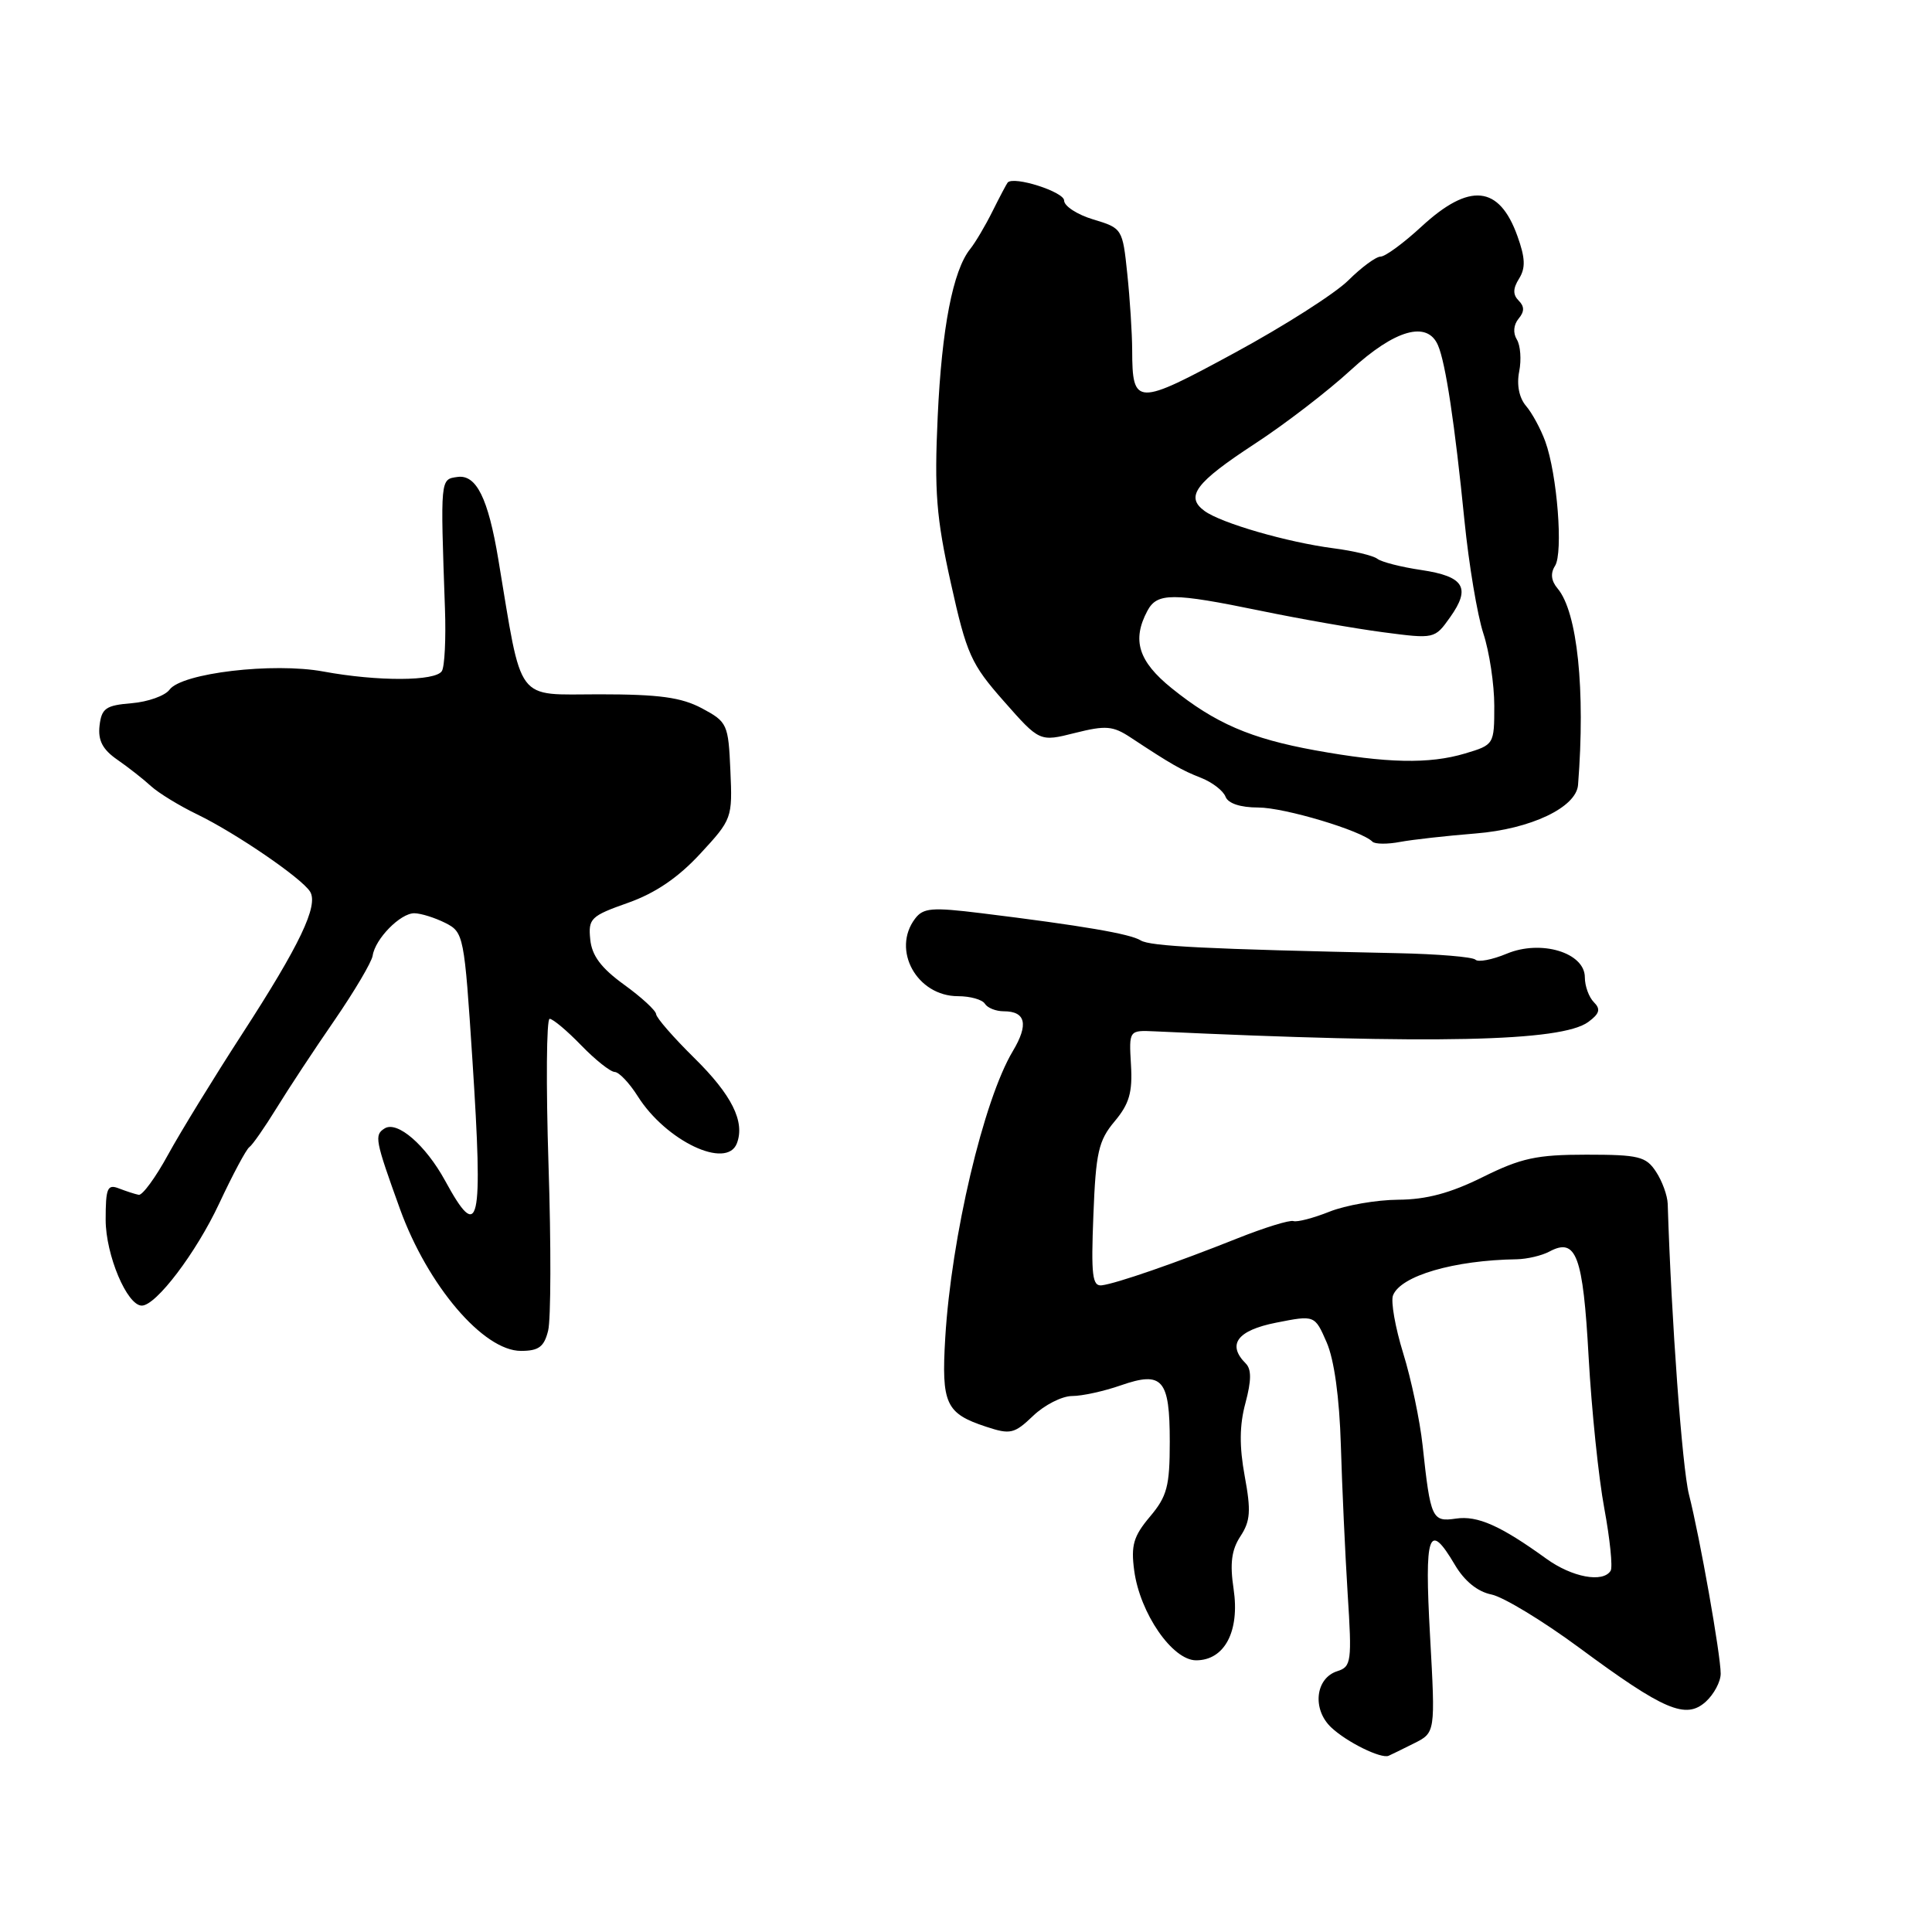 <?xml version="1.0" encoding="UTF-8" standalone="no"?>
<!DOCTYPE svg PUBLIC "-//W3C//DTD SVG 1.1//EN" "http://www.w3.org/Graphics/SVG/1.1/DTD/svg11.dtd" >
<svg xmlns="http://www.w3.org/2000/svg" xmlns:xlink="http://www.w3.org/1999/xlink" version="1.1" viewBox="0 0 256 256">
 <g >
 <path fill="currentColor"
d=" M 187.35 231.01 C 190.20 229.59 190.20 229.59 189.49 216.79 C 188.73 203.10 189.30 201.46 192.78 207.35 C 194.05 209.50 195.78 210.91 197.63 211.28 C 199.21 211.61 204.41 214.76 209.20 218.29 C 220.51 226.65 223.38 227.87 226.03 225.48 C 227.11 224.49 228.00 222.83 228.00 221.77 C 228.00 219.29 225.26 203.79 223.79 198.00 C 222.90 194.46 221.46 174.89 220.98 159.51 C 220.94 158.41 220.25 156.50 219.43 155.26 C 218.11 153.24 217.15 153.00 210.20 153.00 C 203.61 153.00 201.55 153.45 196.47 155.97 C 192.20 158.09 189.01 158.95 185.27 158.97 C 182.39 158.99 178.30 159.70 176.17 160.55 C 174.04 161.40 171.89 161.96 171.39 161.80 C 170.89 161.63 167.56 162.66 163.99 164.08 C 155.72 167.38 147.92 170.07 146.00 170.31 C 144.74 170.47 144.56 169.00 144.88 161.00 C 145.20 152.70 145.56 151.13 147.69 148.59 C 149.63 146.28 150.08 144.75 149.86 141.09 C 149.59 136.50 149.59 136.50 153.04 136.66 C 190.06 138.39 206.89 138.02 210.45 135.42 C 211.96 134.31 212.12 133.72 211.20 132.80 C 210.54 132.14 210.00 130.66 210.00 129.50 C 210.00 126.23 204.19 124.47 199.65 126.37 C 197.73 127.17 195.86 127.53 195.50 127.16 C 195.13 126.80 190.48 126.41 185.16 126.30 C 159.79 125.76 152.40 125.39 151.15 124.61 C 149.77 123.74 143.40 122.65 130.00 121.00 C 123.49 120.20 122.33 120.29 121.25 121.73 C 118.11 125.88 121.50 132.00 126.94 132.00 C 128.56 132.00 130.16 132.45 130.50 133.00 C 130.84 133.55 131.96 134.00 133.00 134.00 C 135.92 134.00 136.32 135.74 134.21 139.27 C 130.33 145.74 126.05 163.91 125.25 177.27 C 124.73 186.02 125.31 187.29 130.67 189.05 C 133.88 190.11 134.40 189.99 136.89 187.61 C 138.39 186.17 140.71 184.99 142.05 184.98 C 143.40 184.98 146.30 184.34 148.50 183.57 C 154.05 181.64 155.00 182.74 155.00 191.05 C 155.00 196.93 154.65 198.27 152.37 200.97 C 150.19 203.56 149.84 204.77 150.29 208.12 C 151.05 213.77 155.35 220.00 158.49 220.00 C 162.27 220.00 164.29 216.15 163.46 210.56 C 162.95 207.17 163.18 205.37 164.36 203.57 C 165.69 201.55 165.78 200.19 164.93 195.59 C 164.21 191.67 164.23 188.84 165.03 185.90 C 165.82 182.94 165.84 181.44 165.07 180.67 C 162.55 178.15 163.94 176.28 169.10 175.26 C 174.21 174.25 174.21 174.25 175.79 177.87 C 176.79 180.17 177.48 185.17 177.67 191.50 C 177.83 197.00 178.24 205.84 178.57 211.15 C 179.15 220.18 179.06 220.85 177.20 221.44 C 174.29 222.36 173.84 226.50 176.40 228.90 C 178.45 230.84 183.01 233.08 184.00 232.65 C 184.28 232.53 185.78 231.80 187.35 231.01 Z  M 72.63 176.32 C 73.00 174.85 73.03 164.95 72.68 154.32 C 72.34 143.70 72.41 135.00 72.83 135.00 C 73.26 135.00 75.13 136.57 77.00 138.50 C 78.87 140.43 80.87 142.02 81.45 142.04 C 82.03 142.06 83.40 143.51 84.50 145.25 C 88.24 151.19 96.29 155.01 97.64 151.50 C 98.74 148.63 96.96 145.07 91.99 140.18 C 89.25 137.48 86.97 134.87 86.94 134.38 C 86.91 133.90 84.99 132.13 82.69 130.47 C 79.64 128.26 78.42 126.62 78.21 124.47 C 77.93 121.71 78.28 121.37 83.21 119.63 C 86.83 118.35 89.85 116.30 92.78 113.13 C 97.00 108.57 97.06 108.40 96.78 102.11 C 96.51 95.96 96.38 95.66 93.02 93.86 C 90.27 92.40 87.37 92.00 79.40 92.00 C 68.17 92.00 69.25 93.44 66.03 74.12 C 64.68 66.00 63.11 62.84 60.61 63.20 C 58.33 63.52 58.35 63.29 58.96 80.67 C 59.10 84.61 58.92 88.33 58.55 88.92 C 57.71 90.28 50.05 90.31 42.85 88.98 C 36.19 87.75 24.07 89.18 22.46 91.39 C 21.87 92.19 19.61 93.00 17.44 93.18 C 14.02 93.46 13.46 93.85 13.19 96.16 C 12.97 98.11 13.59 99.31 15.54 100.66 C 17.00 101.67 19.01 103.25 20.01 104.17 C 21.01 105.08 23.78 106.78 26.17 107.93 C 31.29 110.42 39.99 116.37 41.09 118.15 C 42.22 119.98 39.74 125.20 32.09 137.00 C 28.35 142.77 23.93 149.97 22.27 153.00 C 20.62 156.03 18.86 158.42 18.38 158.32 C 17.90 158.23 16.71 157.84 15.75 157.47 C 14.23 156.88 14.00 157.42 14.00 161.64 C 14.01 166.29 16.83 173.00 18.79 173.00 C 20.68 173.00 25.98 166.01 29.03 159.50 C 30.83 155.65 32.63 152.28 33.04 152.00 C 33.45 151.72 35.06 149.40 36.64 146.84 C 38.21 144.28 41.67 139.03 44.33 135.18 C 46.98 131.32 49.25 127.48 49.38 126.63 C 49.71 124.40 53.05 121.00 54.90 121.01 C 55.78 121.02 57.62 121.60 59.00 122.29 C 61.45 123.53 61.52 123.92 62.60 140.49 C 64.03 162.49 63.51 164.76 58.98 156.45 C 56.40 151.73 52.65 148.48 50.97 149.52 C 49.57 150.39 49.69 151.03 53.00 160.20 C 56.67 170.34 64.05 179.00 69.02 179.00 C 71.38 179.00 72.10 178.47 72.63 176.32 Z  M 195.52 110.44 C 202.82 109.86 208.87 106.99 209.10 104.00 C 210.09 91.40 209.01 81.08 206.39 77.98 C 205.53 76.96 205.42 75.96 206.05 74.98 C 207.15 73.25 206.34 62.85 204.76 58.50 C 204.16 56.85 203.01 54.72 202.20 53.78 C 201.29 52.70 200.95 50.99 201.30 49.23 C 201.61 47.68 201.47 45.77 200.99 44.99 C 200.46 44.12 200.55 43.05 201.21 42.24 C 202.01 41.29 202.01 40.61 201.23 39.83 C 200.45 39.05 200.46 38.23 201.29 36.91 C 202.16 35.51 202.11 34.18 201.07 31.29 C 198.66 24.55 194.73 24.15 188.38 30.00 C 186.00 32.20 183.55 34.00 182.94 34.00 C 182.33 34.00 180.40 35.42 178.66 37.15 C 176.92 38.88 170.15 43.20 163.62 46.74 C 150.56 53.83 150.04 53.82 150.02 46.40 C 150.01 44.14 149.72 39.58 149.37 36.27 C 148.75 30.31 148.70 30.23 144.87 29.08 C 142.74 28.44 141.00 27.31 141.00 26.57 C 141.00 25.42 134.31 23.28 133.52 24.19 C 133.38 24.36 132.47 26.07 131.51 28.00 C 130.55 29.93 129.22 32.17 128.55 33.00 C 126.27 35.84 124.79 43.46 124.25 55.19 C 123.79 65.13 124.06 68.56 125.99 77.25 C 128.09 86.71 128.66 87.98 133.02 92.92 C 137.76 98.30 137.76 98.30 142.44 97.12 C 146.51 96.10 147.46 96.17 149.81 97.72 C 155.22 101.29 156.55 102.05 159.17 103.08 C 160.64 103.66 162.09 104.78 162.39 105.57 C 162.73 106.46 164.36 107.00 166.73 107.00 C 170.18 107.00 180.39 110.05 181.86 111.53 C 182.19 111.86 183.84 111.88 185.51 111.56 C 187.18 111.25 191.68 110.75 195.52 110.44 Z  M 204.90 206.54 C 198.84 202.16 195.79 200.80 192.93 201.22 C 189.75 201.69 189.55 201.26 188.50 191.50 C 188.14 188.20 186.99 182.72 185.93 179.31 C 184.88 175.91 184.27 172.46 184.58 171.65 C 185.58 169.05 192.66 166.98 200.99 166.86 C 202.35 166.83 204.29 166.38 205.30 165.84 C 208.86 163.93 209.76 166.35 210.50 179.79 C 210.89 186.78 211.82 195.82 212.58 199.88 C 213.33 203.94 213.71 207.66 213.42 208.13 C 212.41 209.77 208.30 209.00 204.90 206.54 Z  M 174.26 99.42 C 165.69 97.86 161.02 95.84 155.25 91.19 C 150.84 87.63 149.96 84.82 152.04 80.93 C 153.33 78.52 155.34 78.52 167.09 80.94 C 172.27 82.01 179.56 83.29 183.30 83.78 C 190.07 84.67 190.11 84.66 192.14 81.80 C 194.93 77.88 194.02 76.38 188.33 75.53 C 185.67 75.14 183.05 74.47 182.50 74.04 C 181.95 73.62 179.34 72.99 176.69 72.65 C 170.56 71.85 161.81 69.32 159.60 67.70 C 157.01 65.80 158.40 63.95 166.29 58.79 C 170.26 56.20 175.97 51.81 178.98 49.04 C 184.83 43.67 189.12 42.45 190.54 45.75 C 191.55 48.07 192.77 56.18 194.05 69.00 C 194.63 74.78 195.75 81.49 196.55 83.93 C 197.35 86.36 198.00 90.68 198.00 93.52 C 198.00 98.65 197.97 98.69 194.13 99.84 C 189.39 101.26 183.74 101.14 174.26 99.42 Z "/>
</g>
</svg>